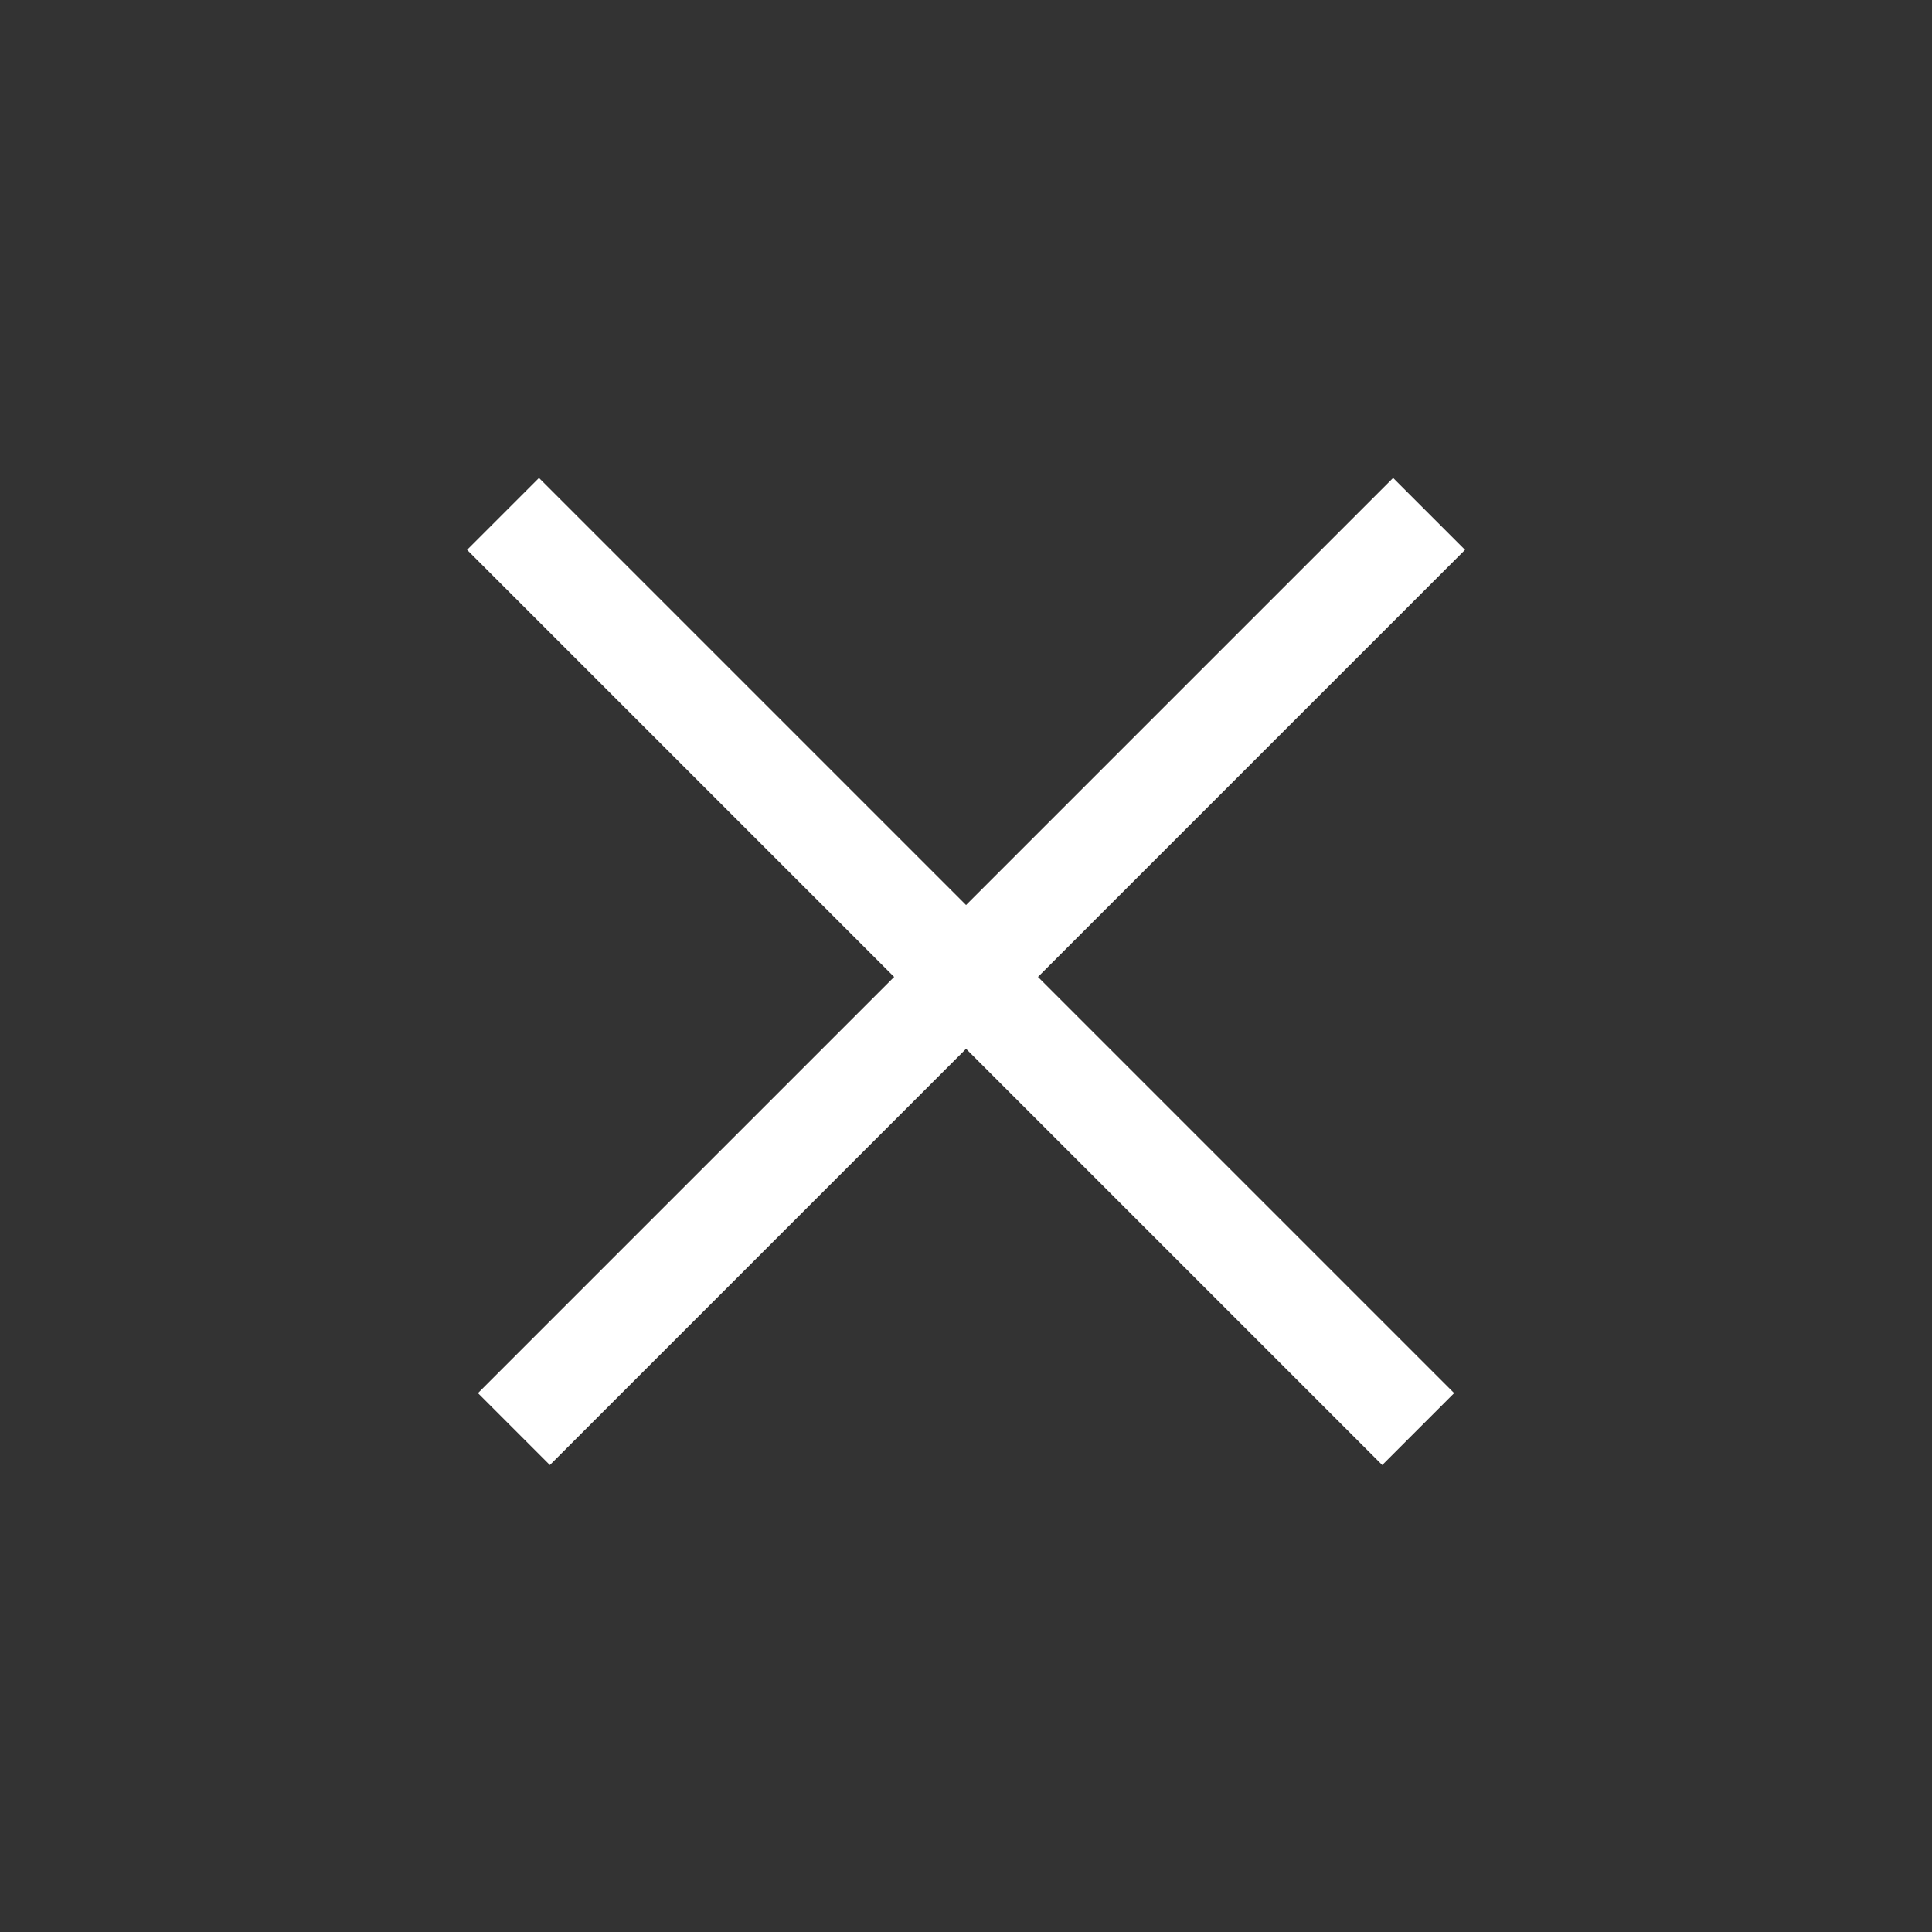 <svg width="19" height="19" viewBox="0 0 19 19" fill="none" xmlns="http://www.w3.org/2000/svg">
<rect x="0" y="0" width="19" height="19" fill="#333333" stroke="none"/>
<line x1="14.054" y1="5.054" x2="5.054" y2="14.054" stroke="white"/>
<line x1="13.947" y1="14.054" x2="4.947" y2="5.054" stroke="white"/>
</svg>
